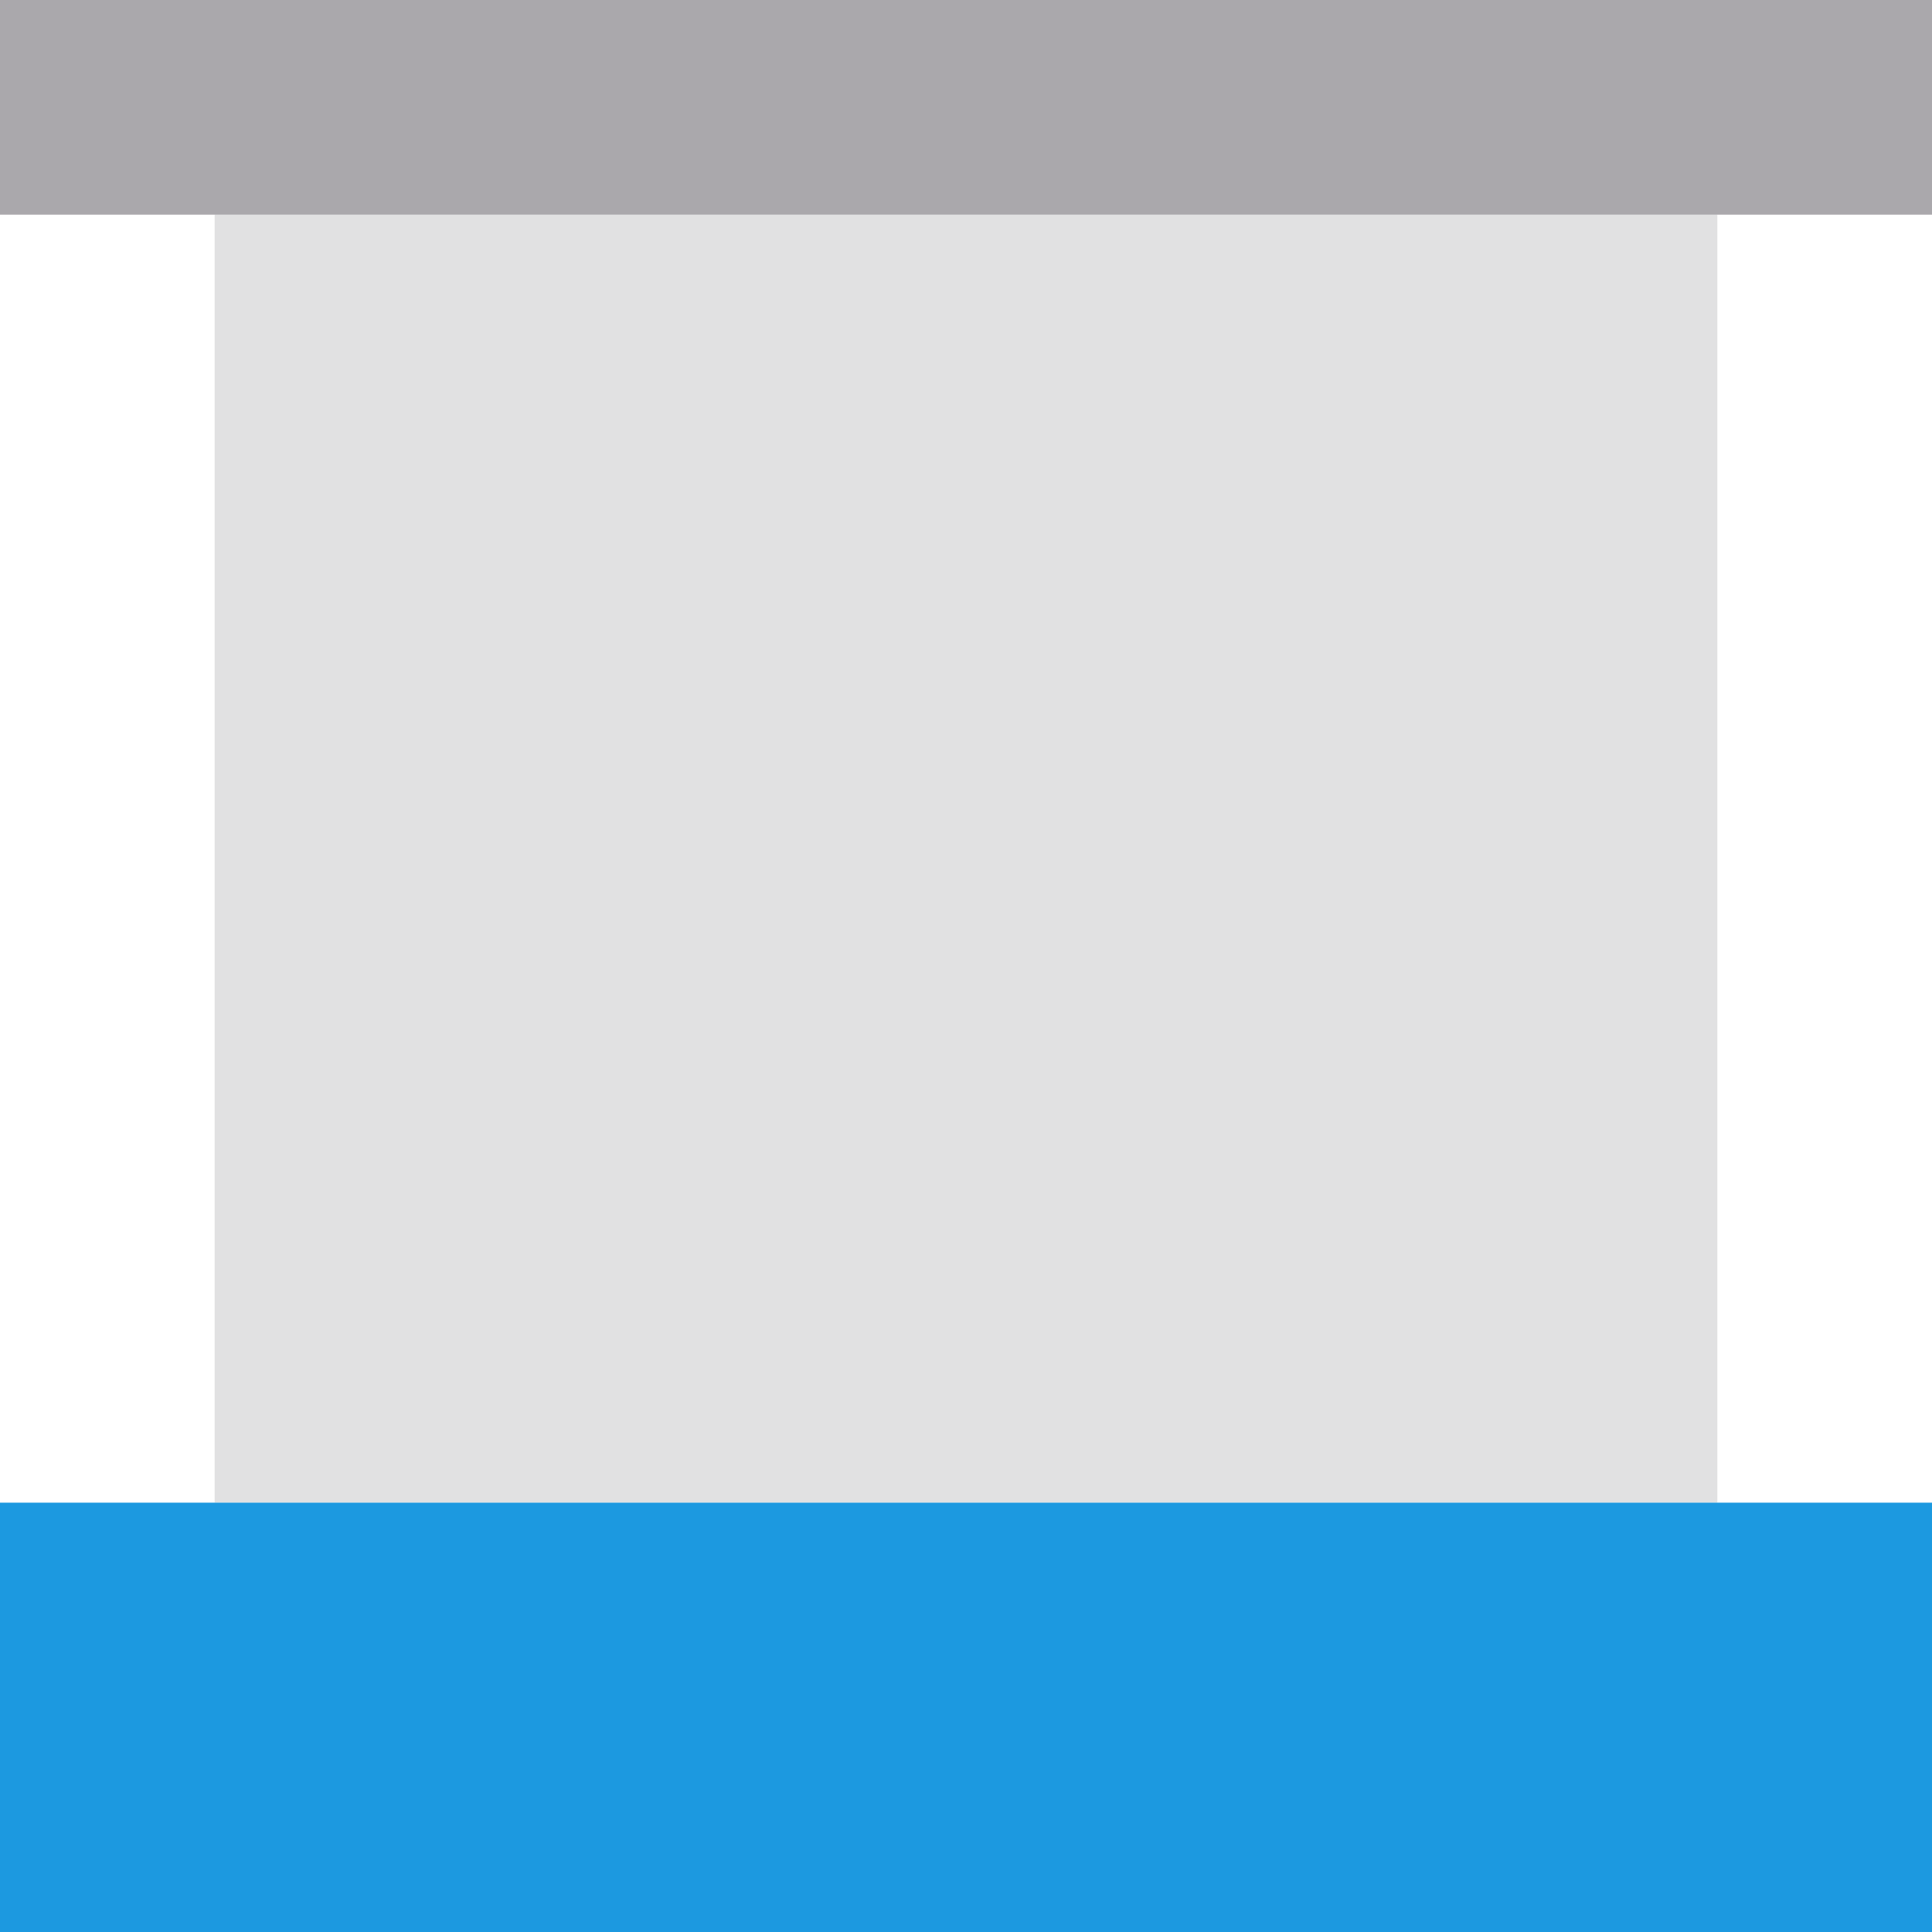 <svg viewBox="0 0 18 18" xmlns="http://www.w3.org/2000/svg"><path d="m2 2h14v12h-14z" fill="#aaa8ac" opacity=".35"/><path d="m0 14v4h18v-4z" fill="#1c99e0"/><path d="m0 0h18v2h-18z" fill="#aaa8ac"/></svg>